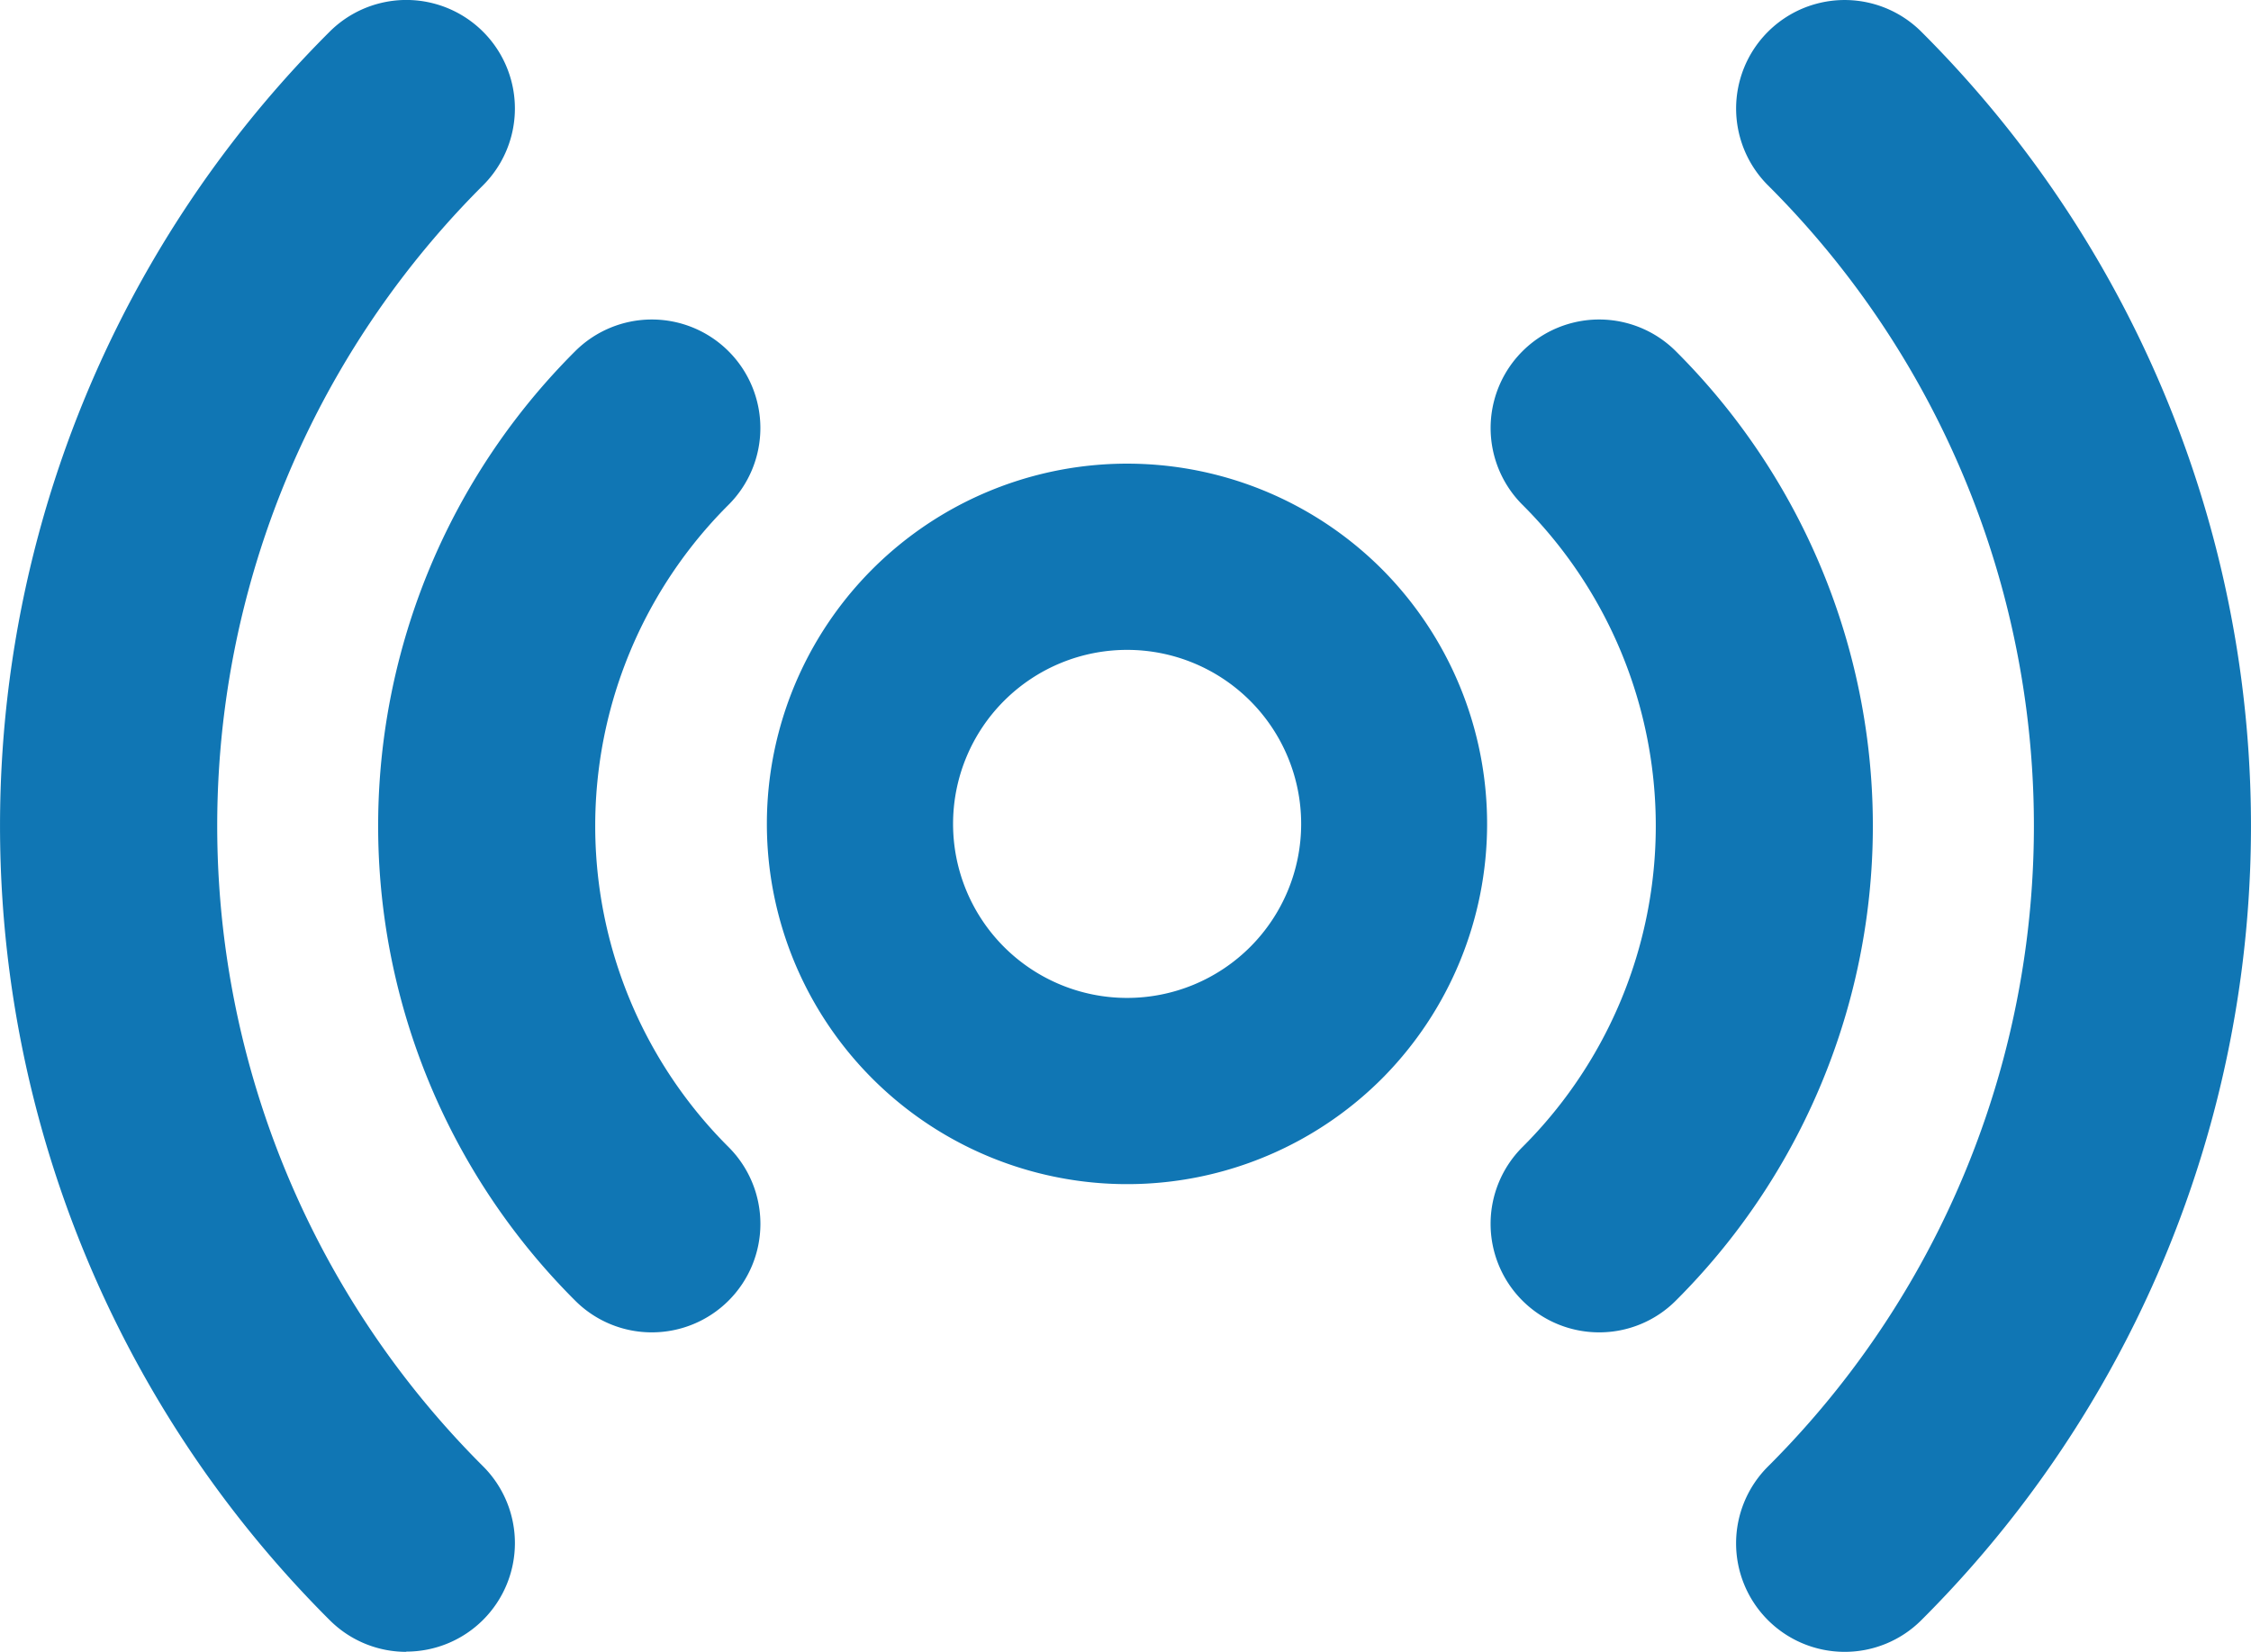<svg xmlns="http://www.w3.org/2000/svg" width="38.373" height="28.163" viewBox="0 0 38.373 28.163">
  <g id="active-polls" transform="translate(-0.566 -29.001)">
    <g id="Group_722" data-name="Group 722" transform="translate(0.566 29.001)">
      <path id="Path_620" data-name="Path 620" d="M214.654,91.767a1.85,1.85,0,0,1-1.307-3.16,7.731,7.731,0,0,0,0-10.949,1.85,1.85,0,1,1,2.614-2.619,11.431,11.431,0,0,1,0,16.187,1.843,1.843,0,0,1-1.307.541Zm0,0" transform="translate(-187.393 -69.051)" fill="#1076b4"/>
      <path id="Path_621" data-name="Path 621" d="M249.607,57.166a1.85,1.85,0,0,1-1.307-3.16,15.423,15.423,0,0,0,0-21.843,1.85,1.85,0,1,1,2.614-2.619,19.124,19.124,0,0,1,0,27.082,1.845,1.845,0,0,1-1.307.54Zm0,0" transform="translate(-218.161 -29.003)" fill="#1076b4"/>
      <path id="Path_622" data-name="Path 622" d="M59.068,91.766a1.845,1.845,0,0,1-1.307-.541,11.431,11.431,0,0,1,0-16.187,1.85,1.85,0,1,1,2.614,2.619,7.731,7.731,0,0,0,0,10.949,1.85,1.85,0,0,1-1.307,3.16Zm0,0" transform="translate(-47.956 -69.05)" fill="#1076b4"/>
      <path id="Path_623" data-name="Path 623" d="M7.493,57.164a1.843,1.843,0,0,1-1.307-.541,19.124,19.124,0,0,1,0-27.082A1.85,1.85,0,0,1,8.8,32.161,15.423,15.423,0,0,0,8.8,54a1.85,1.85,0,0,1-1.307,3.16Zm0,0" transform="translate(-0.566 -29.001)" fill="#1076b4"/>
    </g>
    <g id="Group_723" data-name="Group 723" transform="translate(13.632 36.912)">
      <path id="Path_624" data-name="Path 624" d="M120.193,96.871a6.142,6.142,0,1,0,0,8.678A6.157,6.157,0,0,0,120.193,96.871Zm-4.348,7.306a2.967,2.967,0,1,1,2.967-2.967A2.967,2.967,0,0,1,115.846,104.177Z" transform="translate(-109.697 -95.074)" fill="#1076b4"/>
    </g>
  </g>
</svg>
